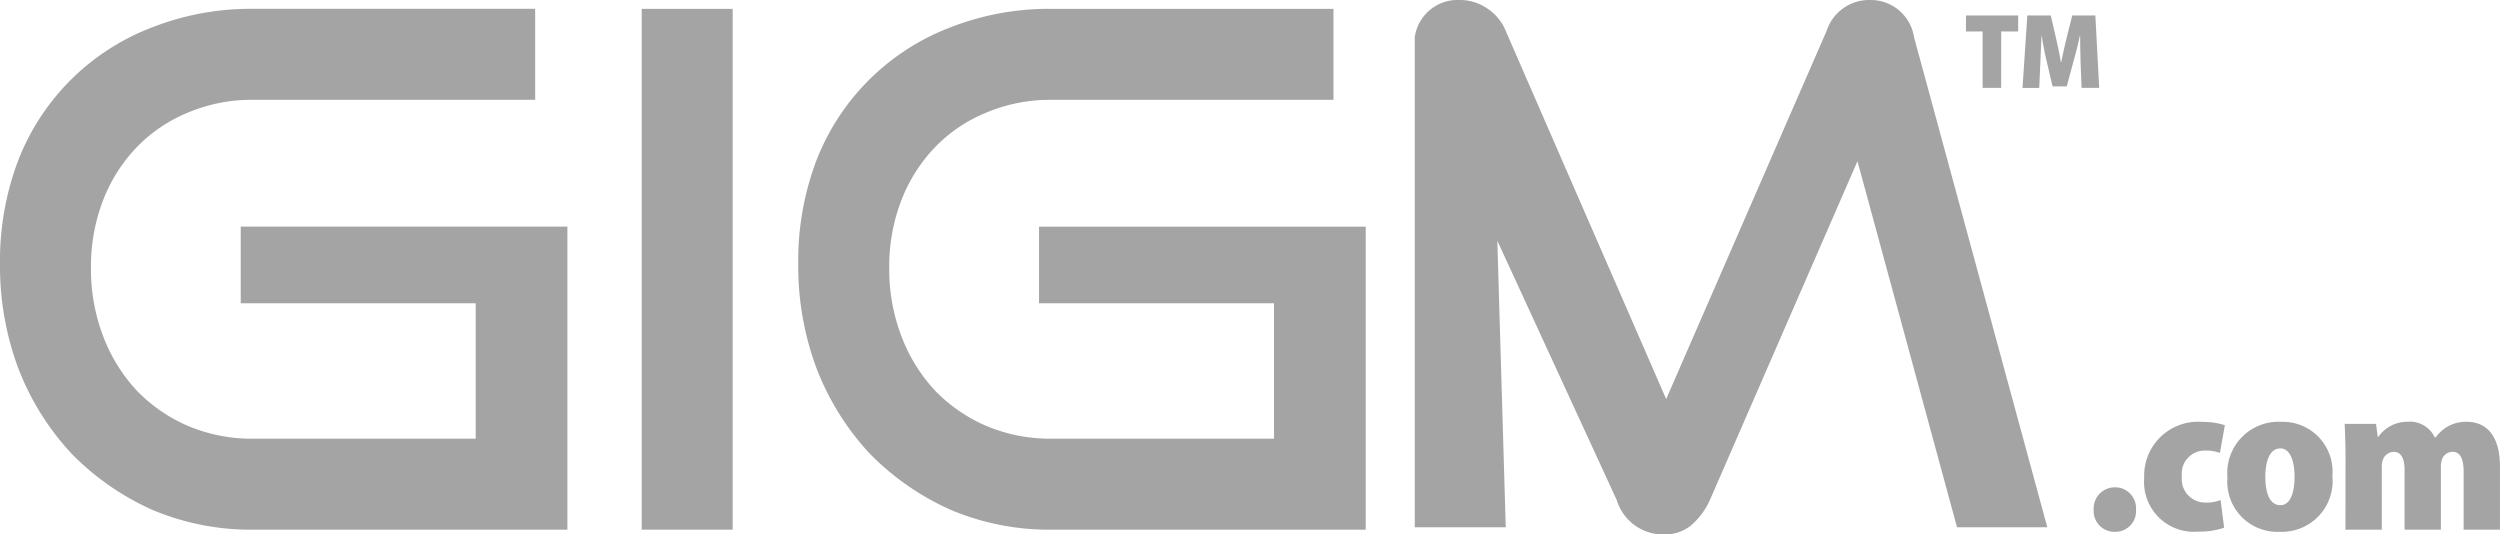 <svg xmlns="http://www.w3.org/2000/svg" width="148.376" height="31.72" viewBox="0 0 148.376 31.72"><defs><style>.a{fill:#a4a4a4;fill-rule:evenodd;}</style></defs><path class="a" d="M116.151,31.295l-5.91-21.728-8.759,20.112a4.346,4.346,0,0,1-1.148,1.531,2.505,2.505,0,0,1-1.616.51,2.875,2.875,0,0,1-2.764-2.041L88.867,14.287l.5,17.008h-5.4V2.211A2.566,2.566,0,0,1,86.642,0a2.84,2.84,0,0,1,1.573.468,2.866,2.866,0,0,1,1.148,1.361l9.525,21.855,9.524-21.855A2.653,2.653,0,0,1,111.006,0,2.6,2.6,0,0,1,113.6,2.211l7.909,29.084ZM15.01,31.437a14.992,14.992,0,0,1-6-1.191A15.631,15.631,0,0,1,4.252,26.93a15.7,15.7,0,0,1-3.146-5.017A17.356,17.356,0,0,1,0,15.662,16.8,16.8,0,0,1,1.106,9.454,13.777,13.777,0,0,1,9.014,1.63a16,16,0,0,1,6-1.106H31.763v5.4H15.01a9.718,9.718,0,0,0-3.869.765A8.887,8.887,0,0,0,8.121,8.731a9.475,9.475,0,0,0-2,3.147A10.9,10.9,0,0,0,5.4,15.917a11.112,11.112,0,0,0,.723,4.039,9.863,9.863,0,0,0,2,3.232,9.427,9.427,0,0,0,3.019,2.084,9.718,9.718,0,0,0,3.869.765H28.233V18H14.287v-4.55H33.676V31.437Zm23.075,0V.525h5.4V31.437Zm18.309-1.191a14.992,14.992,0,0,0,6,1.191H81.056V13.451H61.667V18H75.613v8.036H62.39a9.719,9.719,0,0,1-3.869-.765A9.428,9.428,0,0,1,55.5,23.188a9.864,9.864,0,0,1-2-3.232,11.113,11.113,0,0,1-.723-4.039,10.9,10.9,0,0,1,.723-4.039,9.476,9.476,0,0,1,2-3.147A8.887,8.887,0,0,1,58.52,6.69a9.719,9.719,0,0,1,3.869-.765H79.142V.525H62.39a16,16,0,0,0-6,1.106,13.777,13.777,0,0,0-7.909,7.824,16.8,16.8,0,0,0-1.105,6.208,17.356,17.356,0,0,0,1.105,6.25,15.7,15.7,0,0,0,3.146,5.017A15.632,15.632,0,0,0,56.394,30.246Zm82.034-2a3.014,3.014,0,0,1-3.112,3.317H135.3a2.975,2.975,0,0,1-3.1-3.227,3.038,3.038,0,0,1,3.189-3.3A2.955,2.955,0,0,1,138.428,28.248Zm-3.98.051c0,.982.267,1.684.893,1.684h.012c.561,0,.83-.714.83-1.684,0-.855-.229-1.684-.842-1.684C134.666,26.615,134.448,27.469,134.448,28.3Zm-2.657,1.378a2.088,2.088,0,0,1-.88.153,1.394,1.394,0,0,1-1.416-1.556,1.368,1.368,0,0,1,1.391-1.531,2.391,2.391,0,0,1,.867.14l.293-1.646a4.127,4.127,0,0,0-1.287-.191,3.2,3.2,0,0,0-3.5,3.317,2.956,2.956,0,0,0,3.215,3.189,4.485,4.485,0,0,0,1.53-.23Zm-6.281,1.888a1.226,1.226,0,0,0,1.263-1.314,1.241,1.241,0,0,0-1.25-1.327,1.258,1.258,0,0,0-1.263,1.327,1.235,1.235,0,0,0,1.238,1.314Zm13.694-.128h2.156V27.75a1.287,1.287,0,0,1,.063-.459.7.7,0,0,1,.638-.472c.5,0,.65.485.65,1.072v3.546h2.156V27.75a1.477,1.477,0,0,1,.051-.434.669.669,0,0,1,.65-.5c.472,0,.65.459.65,1.2v3.419h2.156v-3.75c0-1.658-.676-2.653-1.99-2.653a2.3,2.3,0,0,0-1.046.242,2.615,2.615,0,0,0-.8.7h-.026a1.63,1.63,0,0,0-1.595-.944,2.1,2.1,0,0,0-1.759.893h-.039l-.1-.765h-1.862c.026.6.051,1.314.051,2.092ZM118.769,5.216h-1.1V1.867h-.989V.917h3.1v.95h-1.008Zm5.819,0h-1.046l-.057-1.486c-.012-.44-.026-1-.026-1.607h-.019c-.108.536-.273,1.148-.388,1.556l-.389,1.448h-.842l-.338-1.441c-.1-.408-.223-1.014-.306-1.563h-.013c-.018.4-.036.823-.052,1.193v.013l-.011.254-.006.148-.065,1.486h-.994l.287-4.3h1.391l.281,1.218c.115.5.236,1.046.319,1.563h.019c.1-.51.236-1.091.35-1.569l.306-1.212h1.371Z"/></svg>